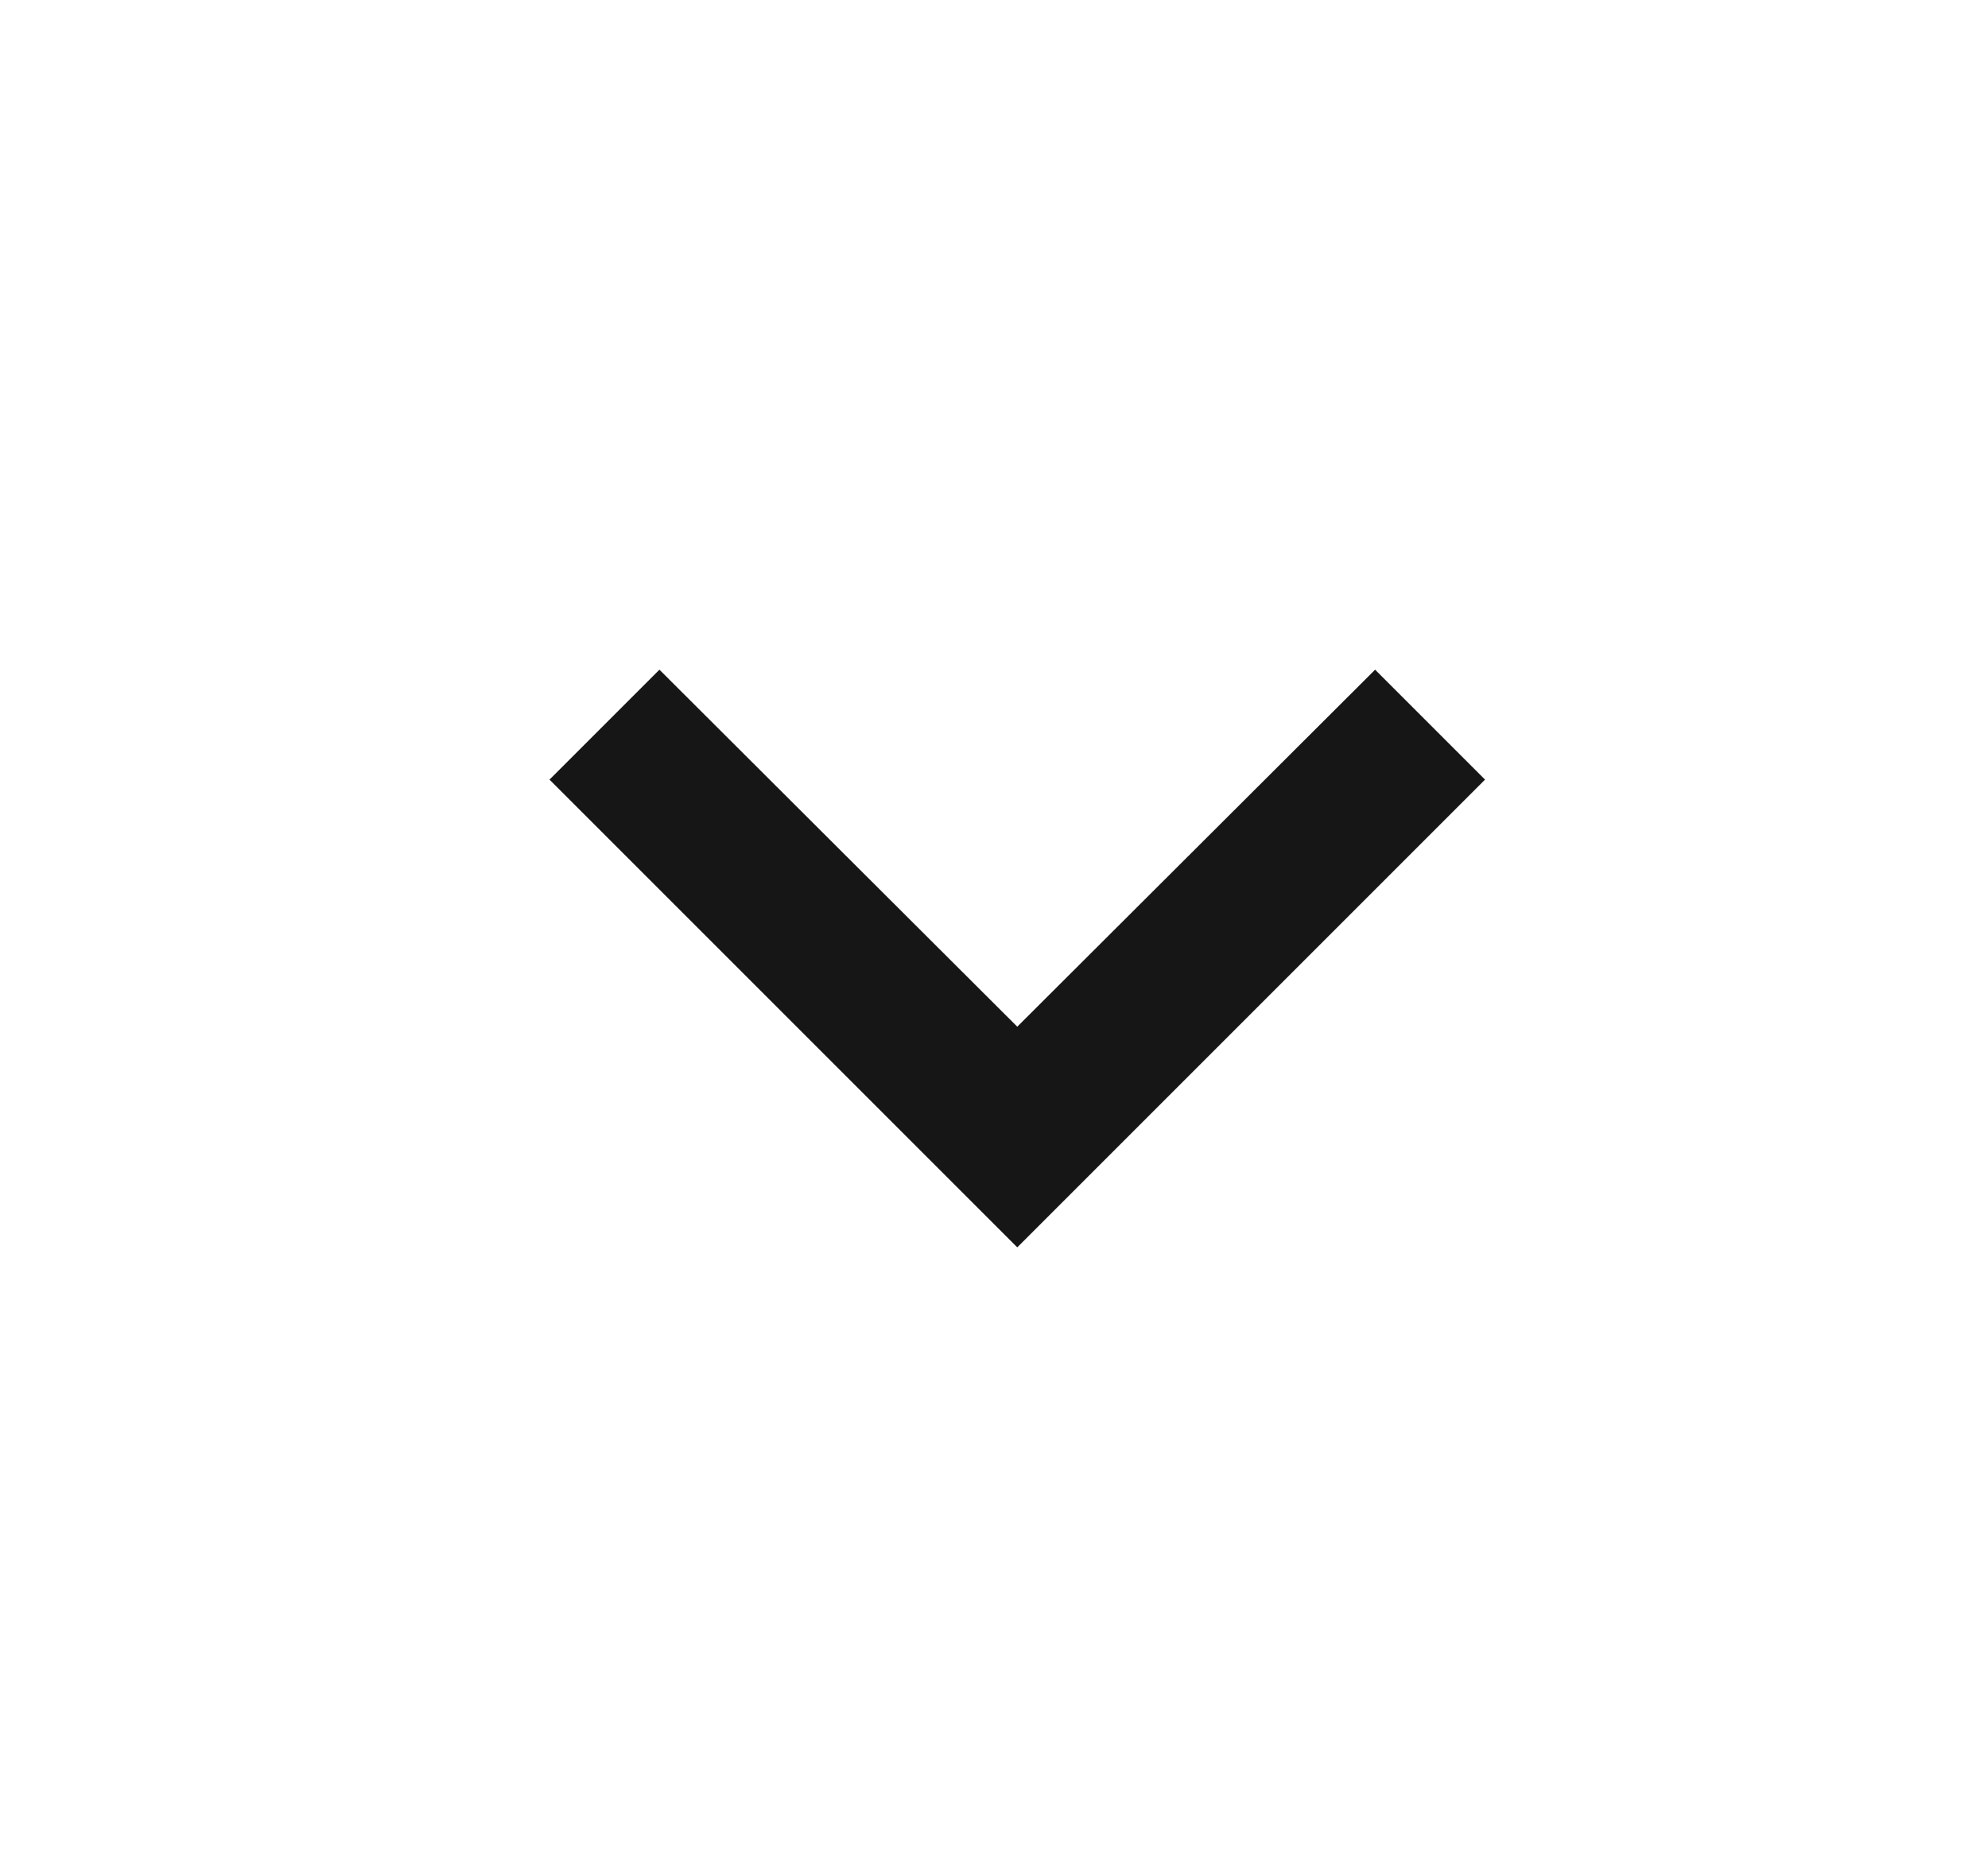 <svg width="17" height="16" viewBox="0 0 17 16" fill="none" xmlns="http://www.w3.org/2000/svg">
<g clip-path="url(#clip0_70_605)">
<path d="M5.639 5.727L8.699 8.78L11.759 5.727L12.699 6.667L8.699 10.667L4.699 6.667L5.639 5.727Z" fill="#161617"/>
</g>
<defs>
<clipPath id="clip0_70_605">
<rect width="16" height="16" fill="white" transform="translate(0.699)"/>
</clipPath>
</defs>
</svg>

